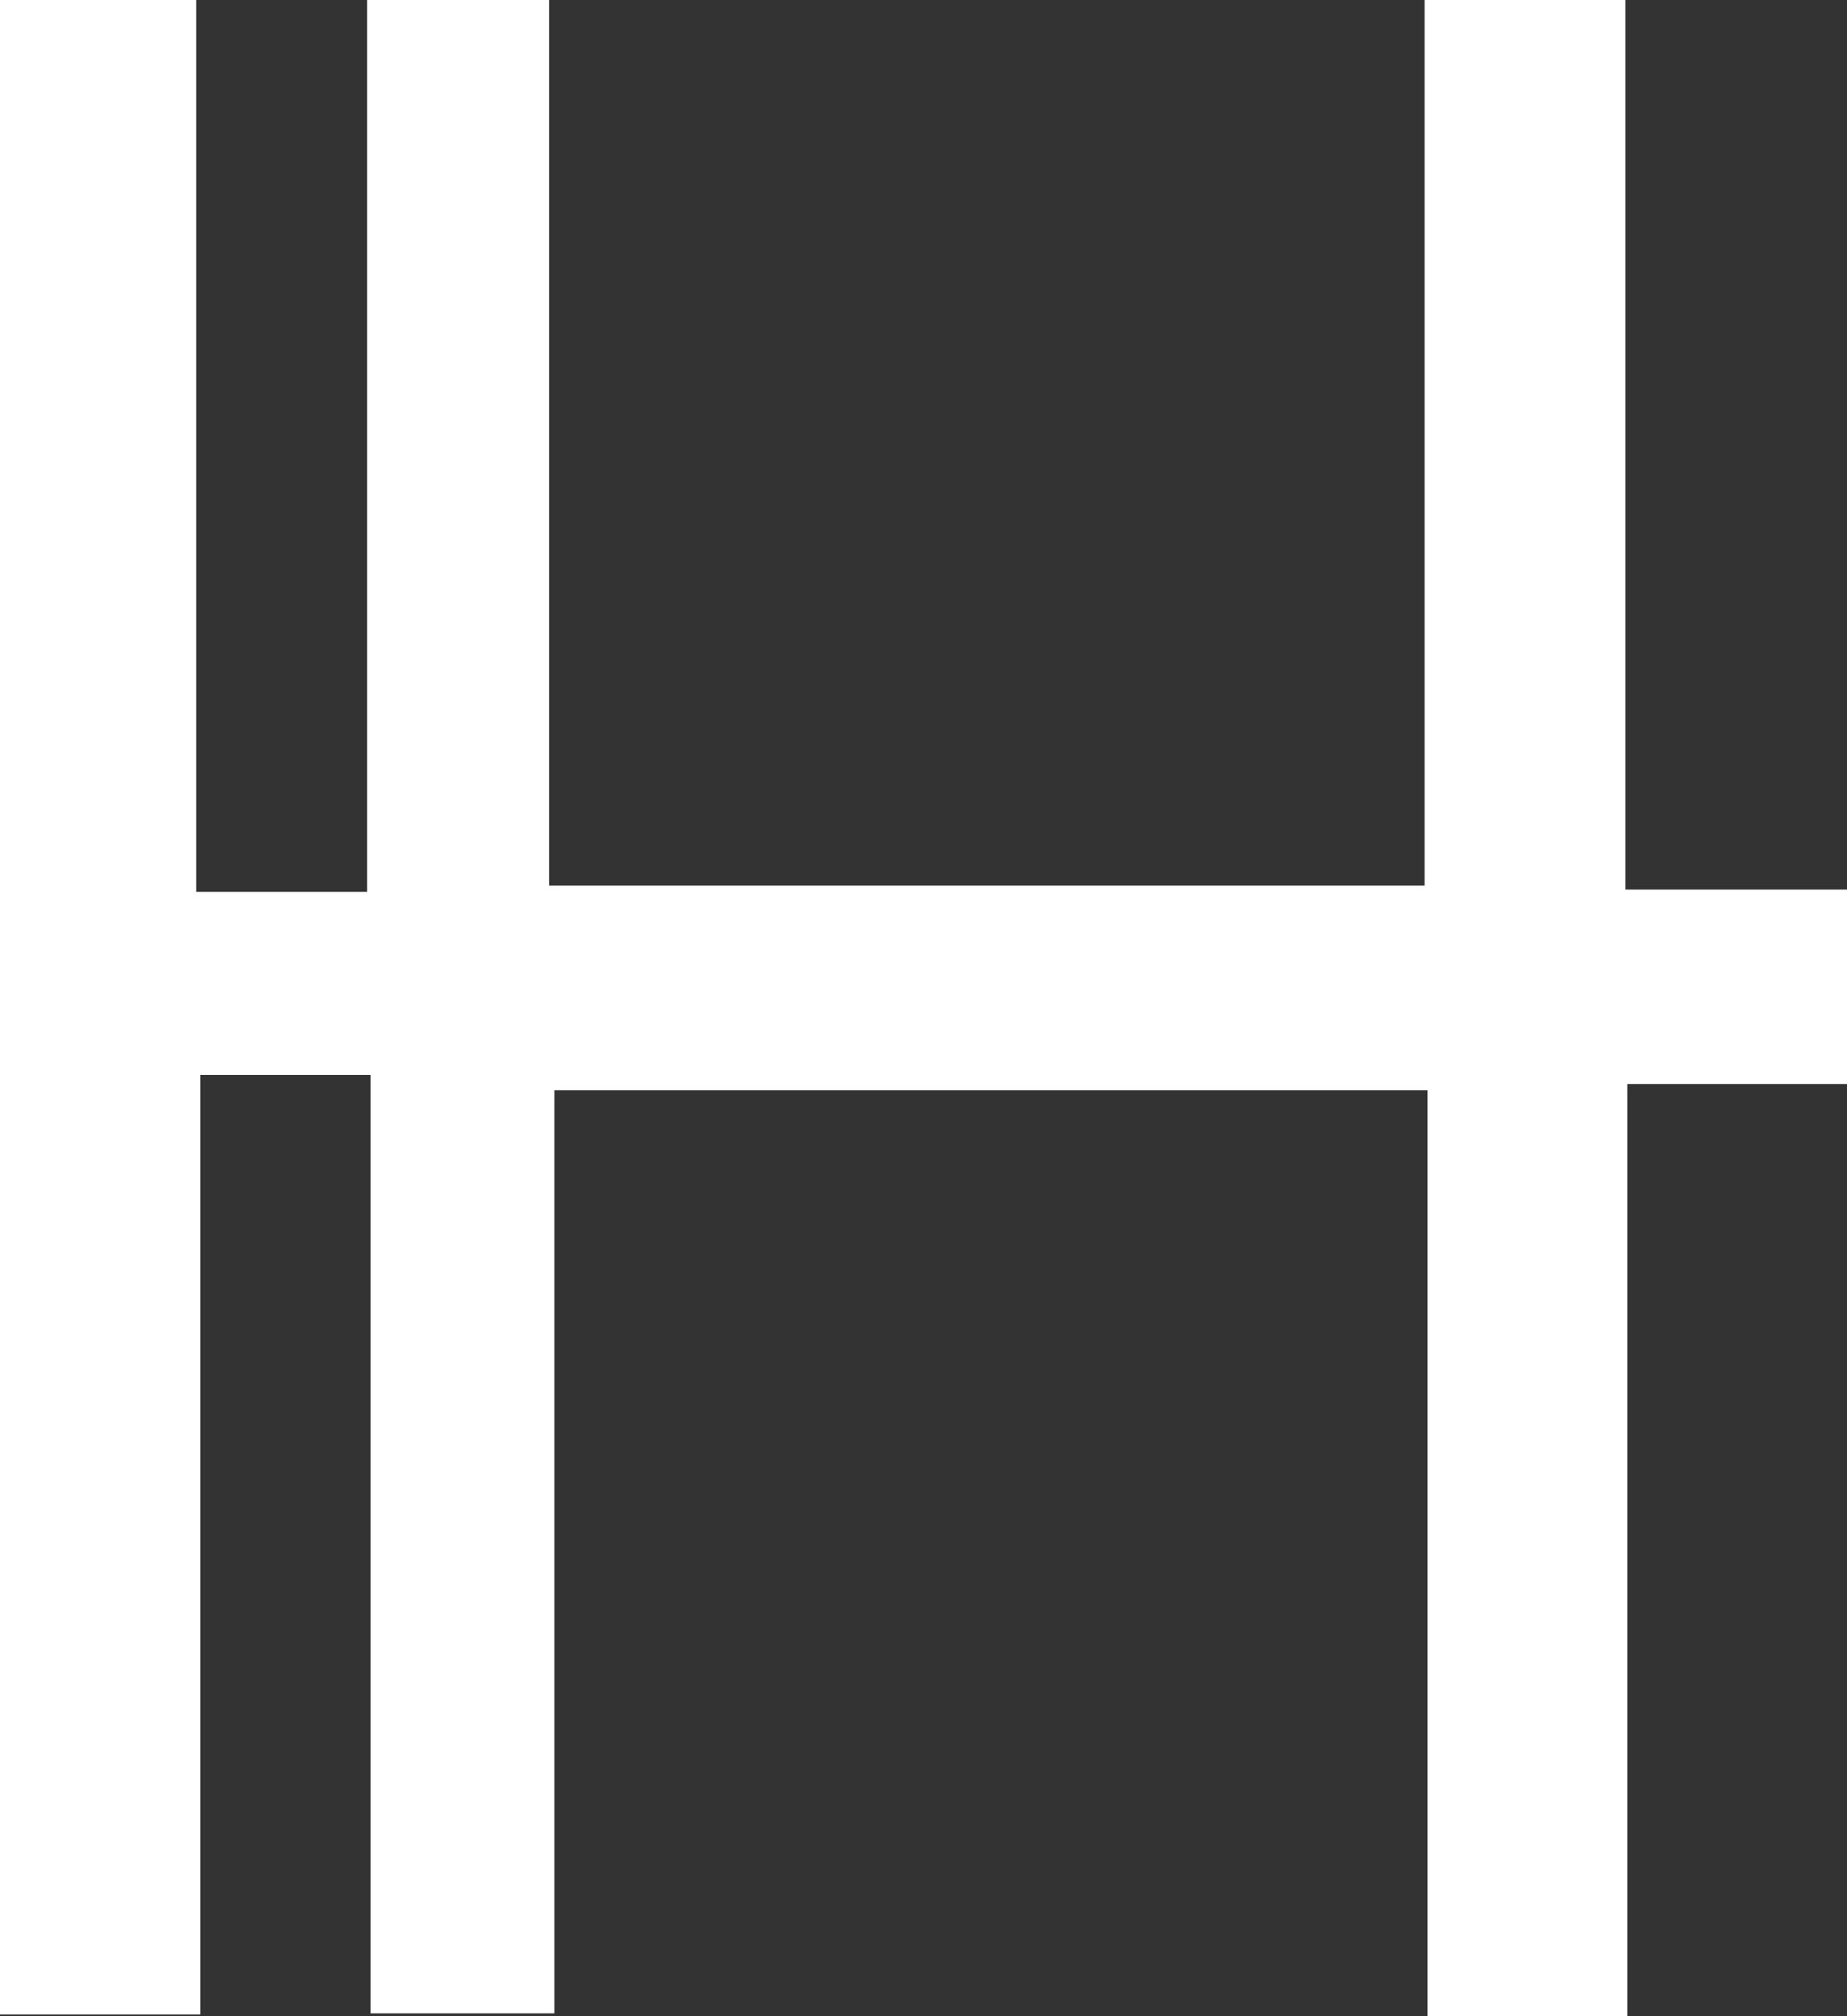 <svg width="33" height="36" viewBox="0 0 33 36" fill="none" xmlns="http://www.w3.org/2000/svg">
<rect x="0" y="0" width="33" height="36" fill="#333333" stroke="none"/>
<g clip-path="url(#clip0_519_4)">
<path d="M9.905 35.949H6.621V19.193H3.579V35.969H0V0H3.505V15.924H6.558V0H9.811V15.813H25.453V0H29.042V15.884H33V19.355H29.074V36H25.505V19.467H9.905V35.949Z" fill="white"/>
</g>
<defs>
<clipPath id="clip0_519_4">
<rect width="33" height="36" fill="white"/>
</clipPath>
</defs>
</svg>
